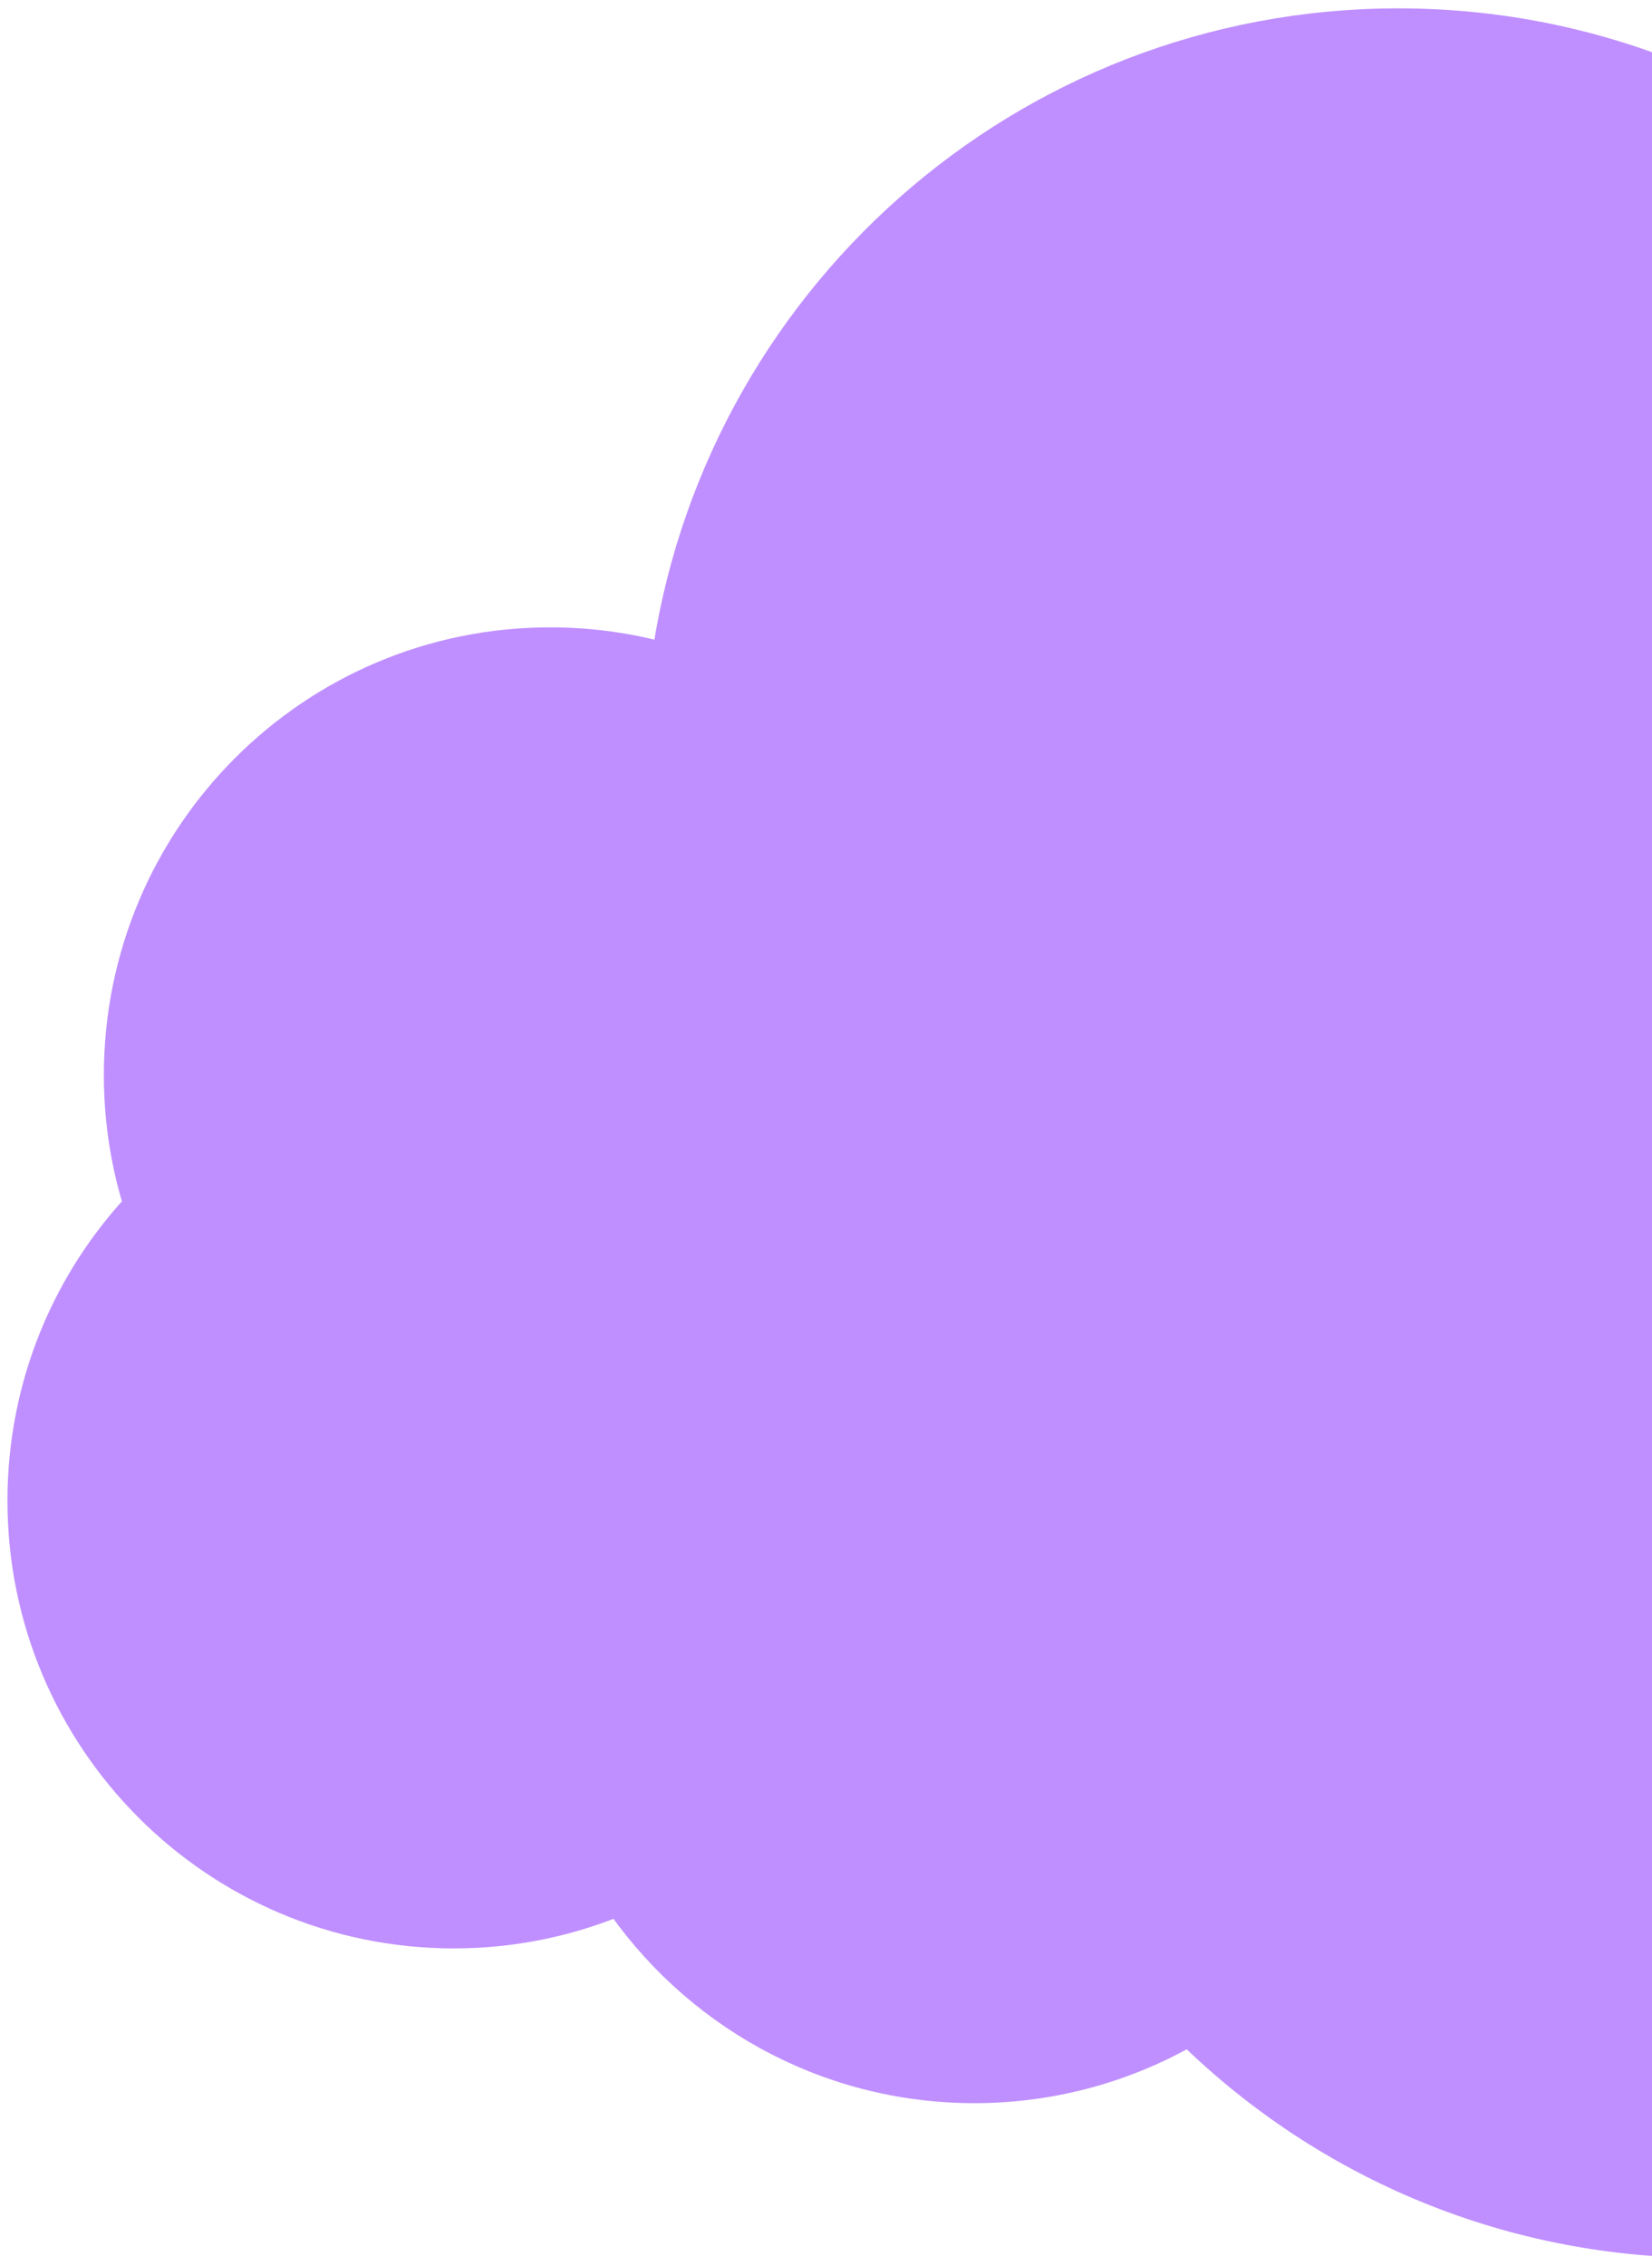 <svg width="186" height="255" viewBox="0 0 186 255" fill="none" xmlns="http://www.w3.org/2000/svg">
<path d="M300.73 70.912C296.215 70.912 291.852 71.565 287.706 72.74C287.51 46.47 266.215 25.206 239.95 25.206C232.178 25.206 224.863 27.078 218.373 30.386C203.286 13.845 181.579 3.441 157.462 3.441C115.632 3.441 81.095 34.652 75.734 75.112C71.371 73.806 66.747 73.088 61.95 73.088C35.575 73.088 14.194 94.526 14.194 120.971C14.194 126.151 15.018 131.135 16.538 135.814C8.354 144.411 3.34 156.034 3.34 168.853C3.34 195.297 24.721 216.735 51.096 216.735C57.803 216.735 64.186 215.342 69.981 212.839C78.556 225.681 93.143 234.147 109.706 234.147C118.584 234.147 126.898 231.709 134.018 227.487C148.931 242.374 169.488 251.559 192.193 251.559C237.757 251.559 274.681 214.537 274.681 168.853C274.681 165.349 274.443 161.888 274.008 158.493C281.628 163.673 290.832 166.676 300.73 166.676C327.104 166.676 348.486 145.238 348.486 118.794C348.486 92.35 327.104 70.912 300.73 70.912Z" fill="#BF8FFF" stroke="#BF8FFF" stroke-width="5" stroke-miterlimit="10"/>
</svg>
